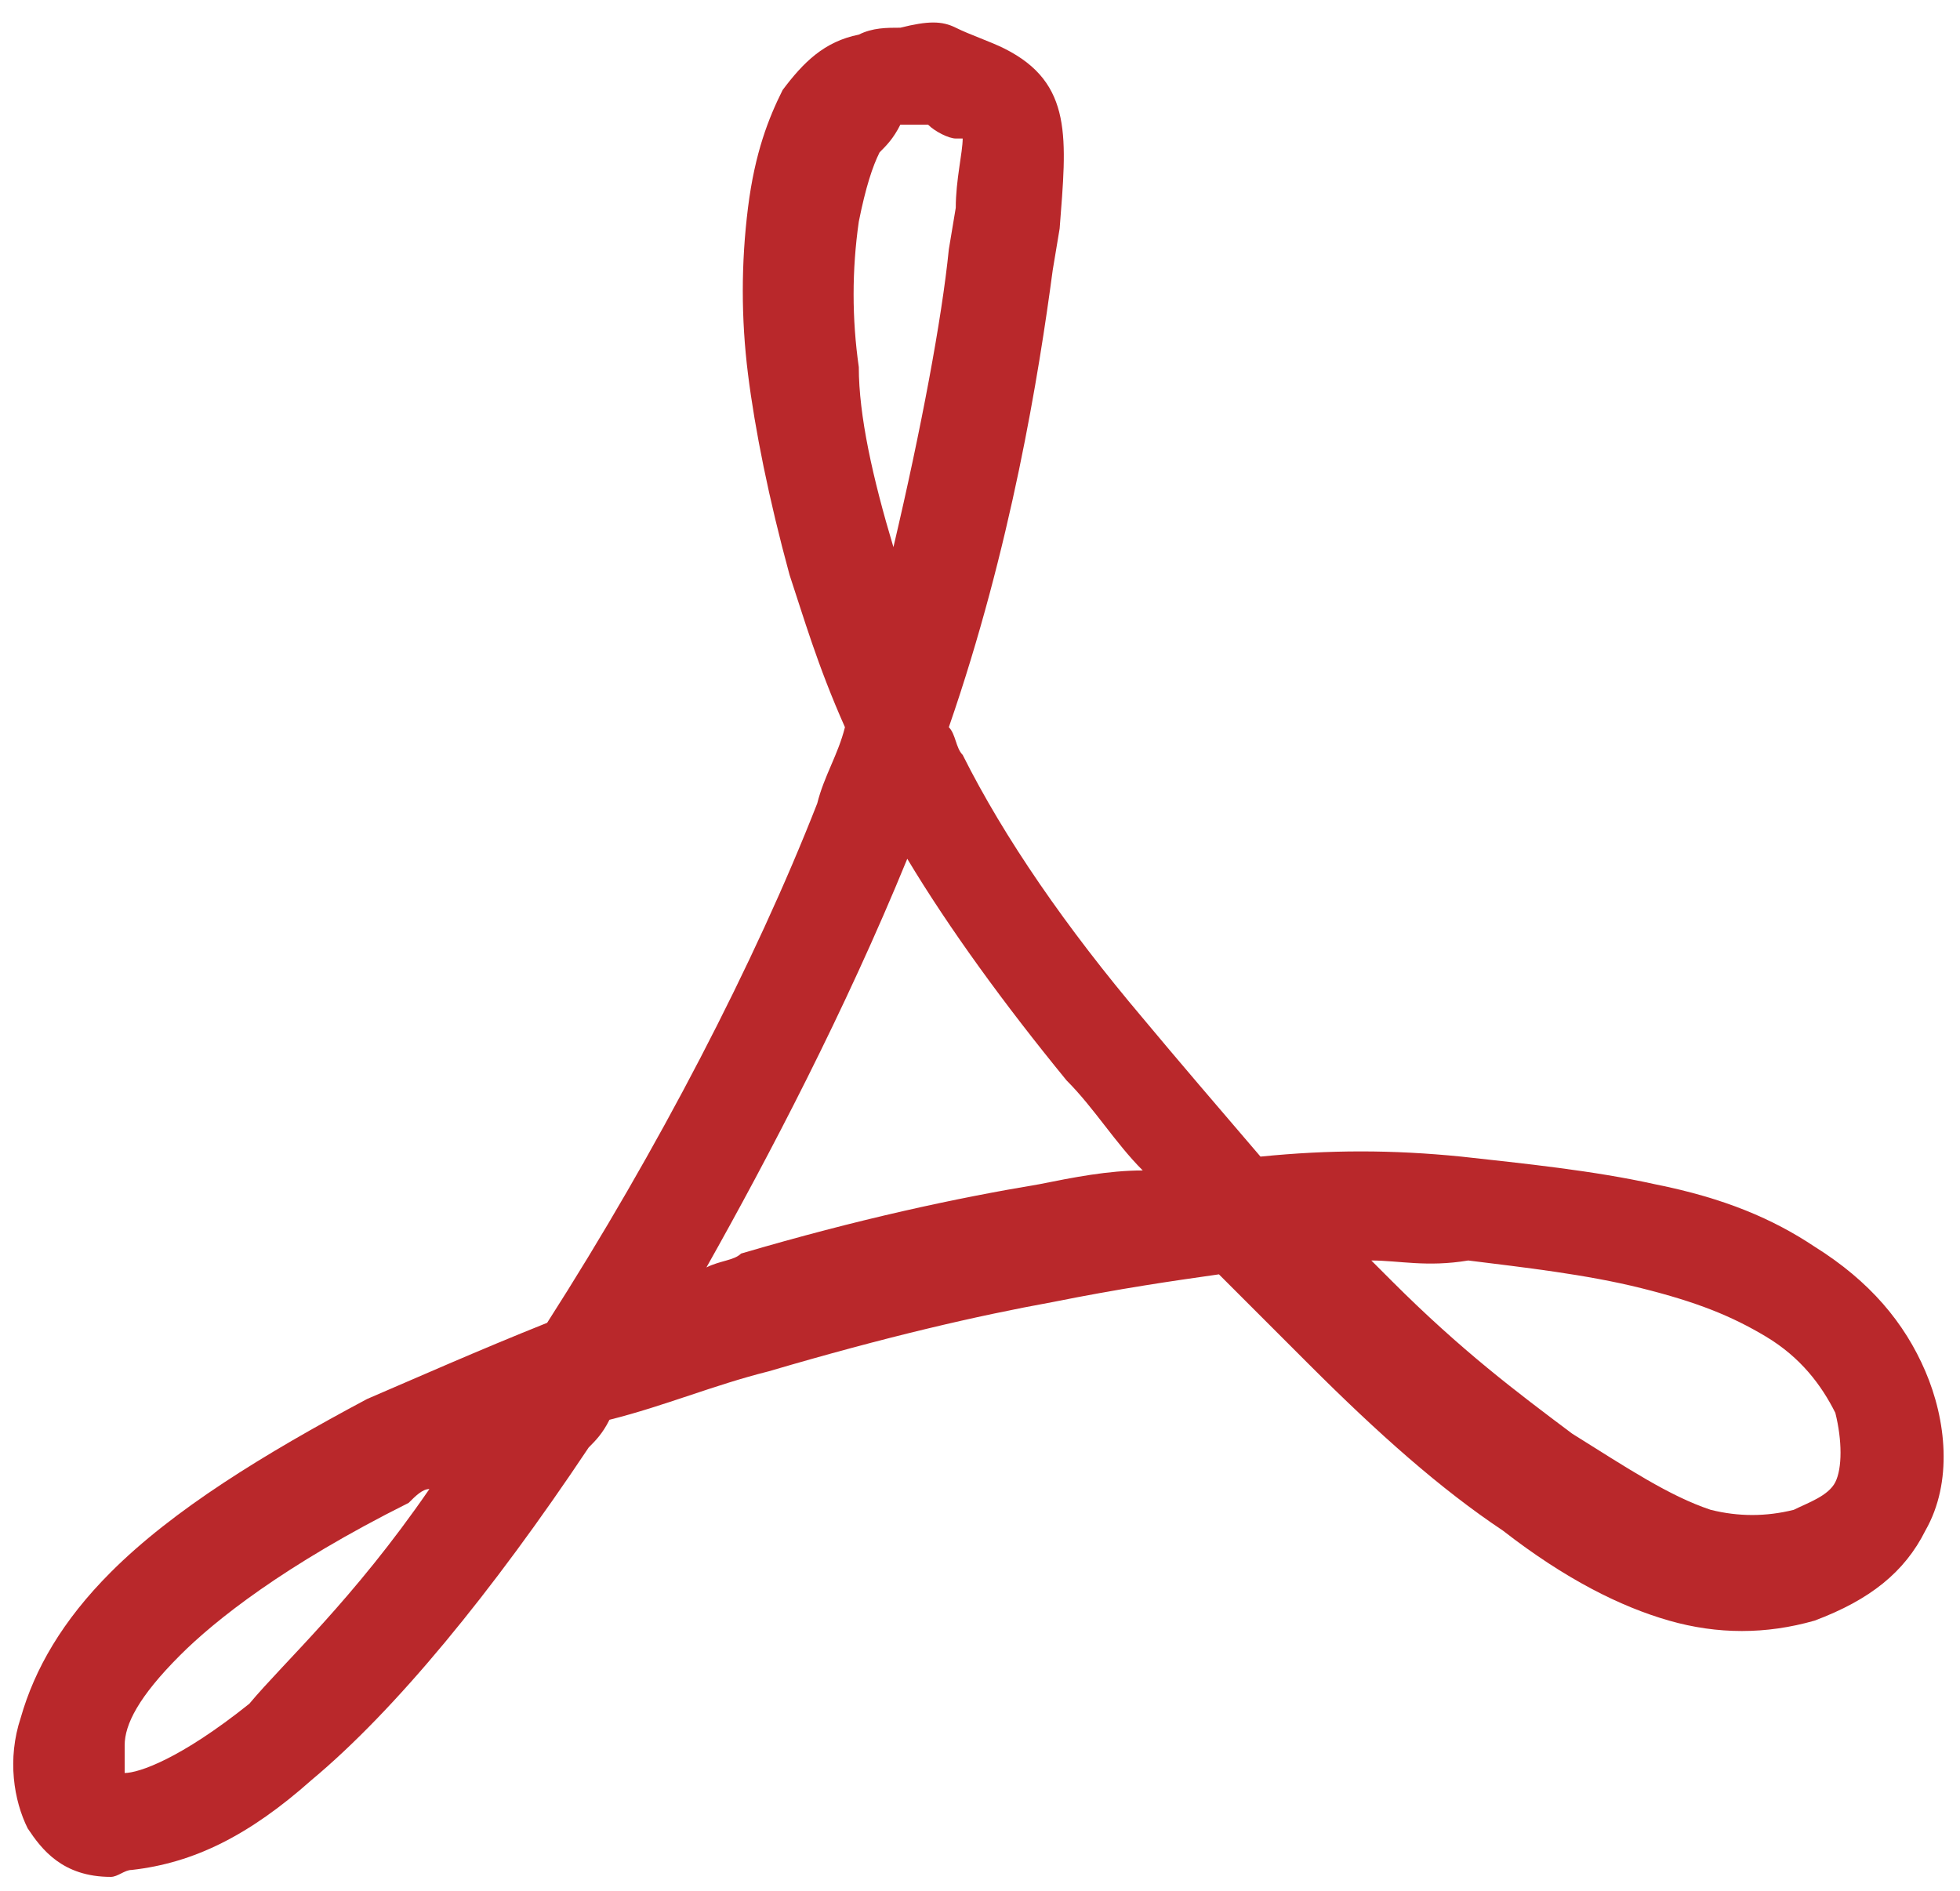 <?xml version="1.0" encoding="utf-8"?>
<!-- Generator: Adobe Illustrator 18.0.0, SVG Export Plug-In . SVG Version: 6.00 Build 0)  -->
<!DOCTYPE svg PUBLIC "-//W3C//DTD SVG 1.1//EN" "http://www.w3.org/Graphics/SVG/1.1/DTD/svg11.dtd">
<svg version="1.1" xmlns="http://www.w3.org/2000/svg" xmlns:xlink="http://www.w3.org/1999/xlink" x="0px" y="0px"
	 viewBox="1.1 0 28.3 27.3" enable-background="new 1.1 0 28.3 27.3" xml:space="preserve">
<g id="Layer_1">
	<g>
		<g>
			<path fill="#B9282B" d="M2.7,27.1c-0.7,0-1-0.4-1.2-0.7c-0.2-0.4-0.3-1-0.1-1.6c0.2-0.7,0.6-1.4,1.3-2.1c0.9-0.9,2.2-1.7,3.7-2.5
				C7.1,19.9,8,19.5,9,19.1c1.6-2.5,3-5.2,3.9-7.5c0.1-0.4,0.3-0.7,0.4-1.1c-0.4-0.9-0.6-1.6-0.8-2.2c-0.3-1.1-0.5-2.1-0.6-2.9
				c-0.1-0.8-0.1-1.6,0-2.4c0.1-0.8,0.3-1.3,0.5-1.7c0.3-0.4,0.6-0.7,1.1-0.8c0.2-0.1,0.4-0.1,0.6-0.1c0.4-0.1,0.6-0.1,0.8,0
				c0.2,0.1,0.5,0.2,0.7,0.3c1,0.5,0.9,1.3,0.8,2.6l-0.1,0.6c-0.2,1.5-0.6,4-1.5,6.6c0.1,0.1,0.1,0.3,0.2,0.4
				c0.6,1.2,1.5,2.5,2.6,3.8c0.5,0.6,1.1,1.3,1.7,2c1-0.1,1.9-0.1,2.9,0c0.9,0.1,1.9,0.2,2.8,0.4c1,0.2,1.7,0.5,2.3,0.9
				c0.8,0.5,1.3,1.1,1.6,1.8c0.3,0.7,0.4,1.6,0,2.3c-0.3,0.6-0.8,1-1.6,1.3c-0.7,0.2-1.4,0.2-2.1,0c-0.7-0.2-1.5-0.6-2.4-1.3
				c-0.9-0.6-1.8-1.4-2.8-2.4c-0.4-0.4-0.8-0.8-1.3-1.3c-0.7,0.1-1.4,0.2-2.4,0.4c-1.1,0.2-2.4,0.5-4.1,1c-0.8,0.2-1.5,0.5-2.3,0.7
				c-0.1,0.2-0.2,0.3-0.3,0.4c-1.4,2.1-2.8,3.8-4,4.8c-0.9,0.8-1.7,1.2-2.6,1.3C2.9,27,2.8,27.1,2.7,27.1z M7.3,21.5
				c-0.1,0-0.2,0.1-0.3,0.2c-1.8,0.9-2.8,1.7-3.3,2.2c-0.6,0.6-0.8,1-0.8,1.3c0,0.1,0,0.3,0,0.4c0.2,0,0.8-0.2,1.8-1
				C5.2,24,6.2,23.1,7.3,21.5z M20.9,18.2c0.1,0.1,0.2,0.2,0.3,0.3c1,1,1.8,1.6,2.6,2.2c0.8,0.5,1.4,0.9,2,1.1
				c0.4,0.1,0.8,0.1,1.2,0c0.2-0.1,0.5-0.2,0.6-0.4c0.1-0.2,0.1-0.6,0-1c-0.2-0.4-0.5-0.8-1-1.1c-0.5-0.3-1-0.5-1.8-0.7
				c-0.8-0.2-1.7-0.3-2.5-0.4C21.7,18.3,21.3,18.2,20.9,18.2z M14.2,12.4c-0.9,2.2-2,4.3-2.9,5.9c0.2-0.1,0.4-0.1,0.5-0.2
				c1.7-0.5,3.1-0.8,4.3-1c0.5-0.1,1-0.2,1.5-0.2c-0.4-0.4-0.7-0.9-1.1-1.3C15.6,14.5,14.8,13.4,14.2,12.4z M14.5,1.8
				c0,0-0.1,0-0.1,0l-0.1,0c-0.1,0-0.1,0-0.2,0C14,2,13.9,2.1,13.8,2.2c-0.1,0.2-0.2,0.5-0.3,1c-0.1,0.7-0.1,1.4,0,2.1
				C13.5,6,13.7,6.9,14,7.9c0,0,0,0,0,0c0.4-1.7,0.7-3.3,0.8-4.3L14.9,3c0-0.4,0.1-0.8,0.1-1c0,0,0,0,0,0L14.9,2
				C14.8,2,14.6,1.9,14.5,1.8z"/>
		</g>
	</g>
</g>
<g id="Layer_2">
</g>
</svg>

